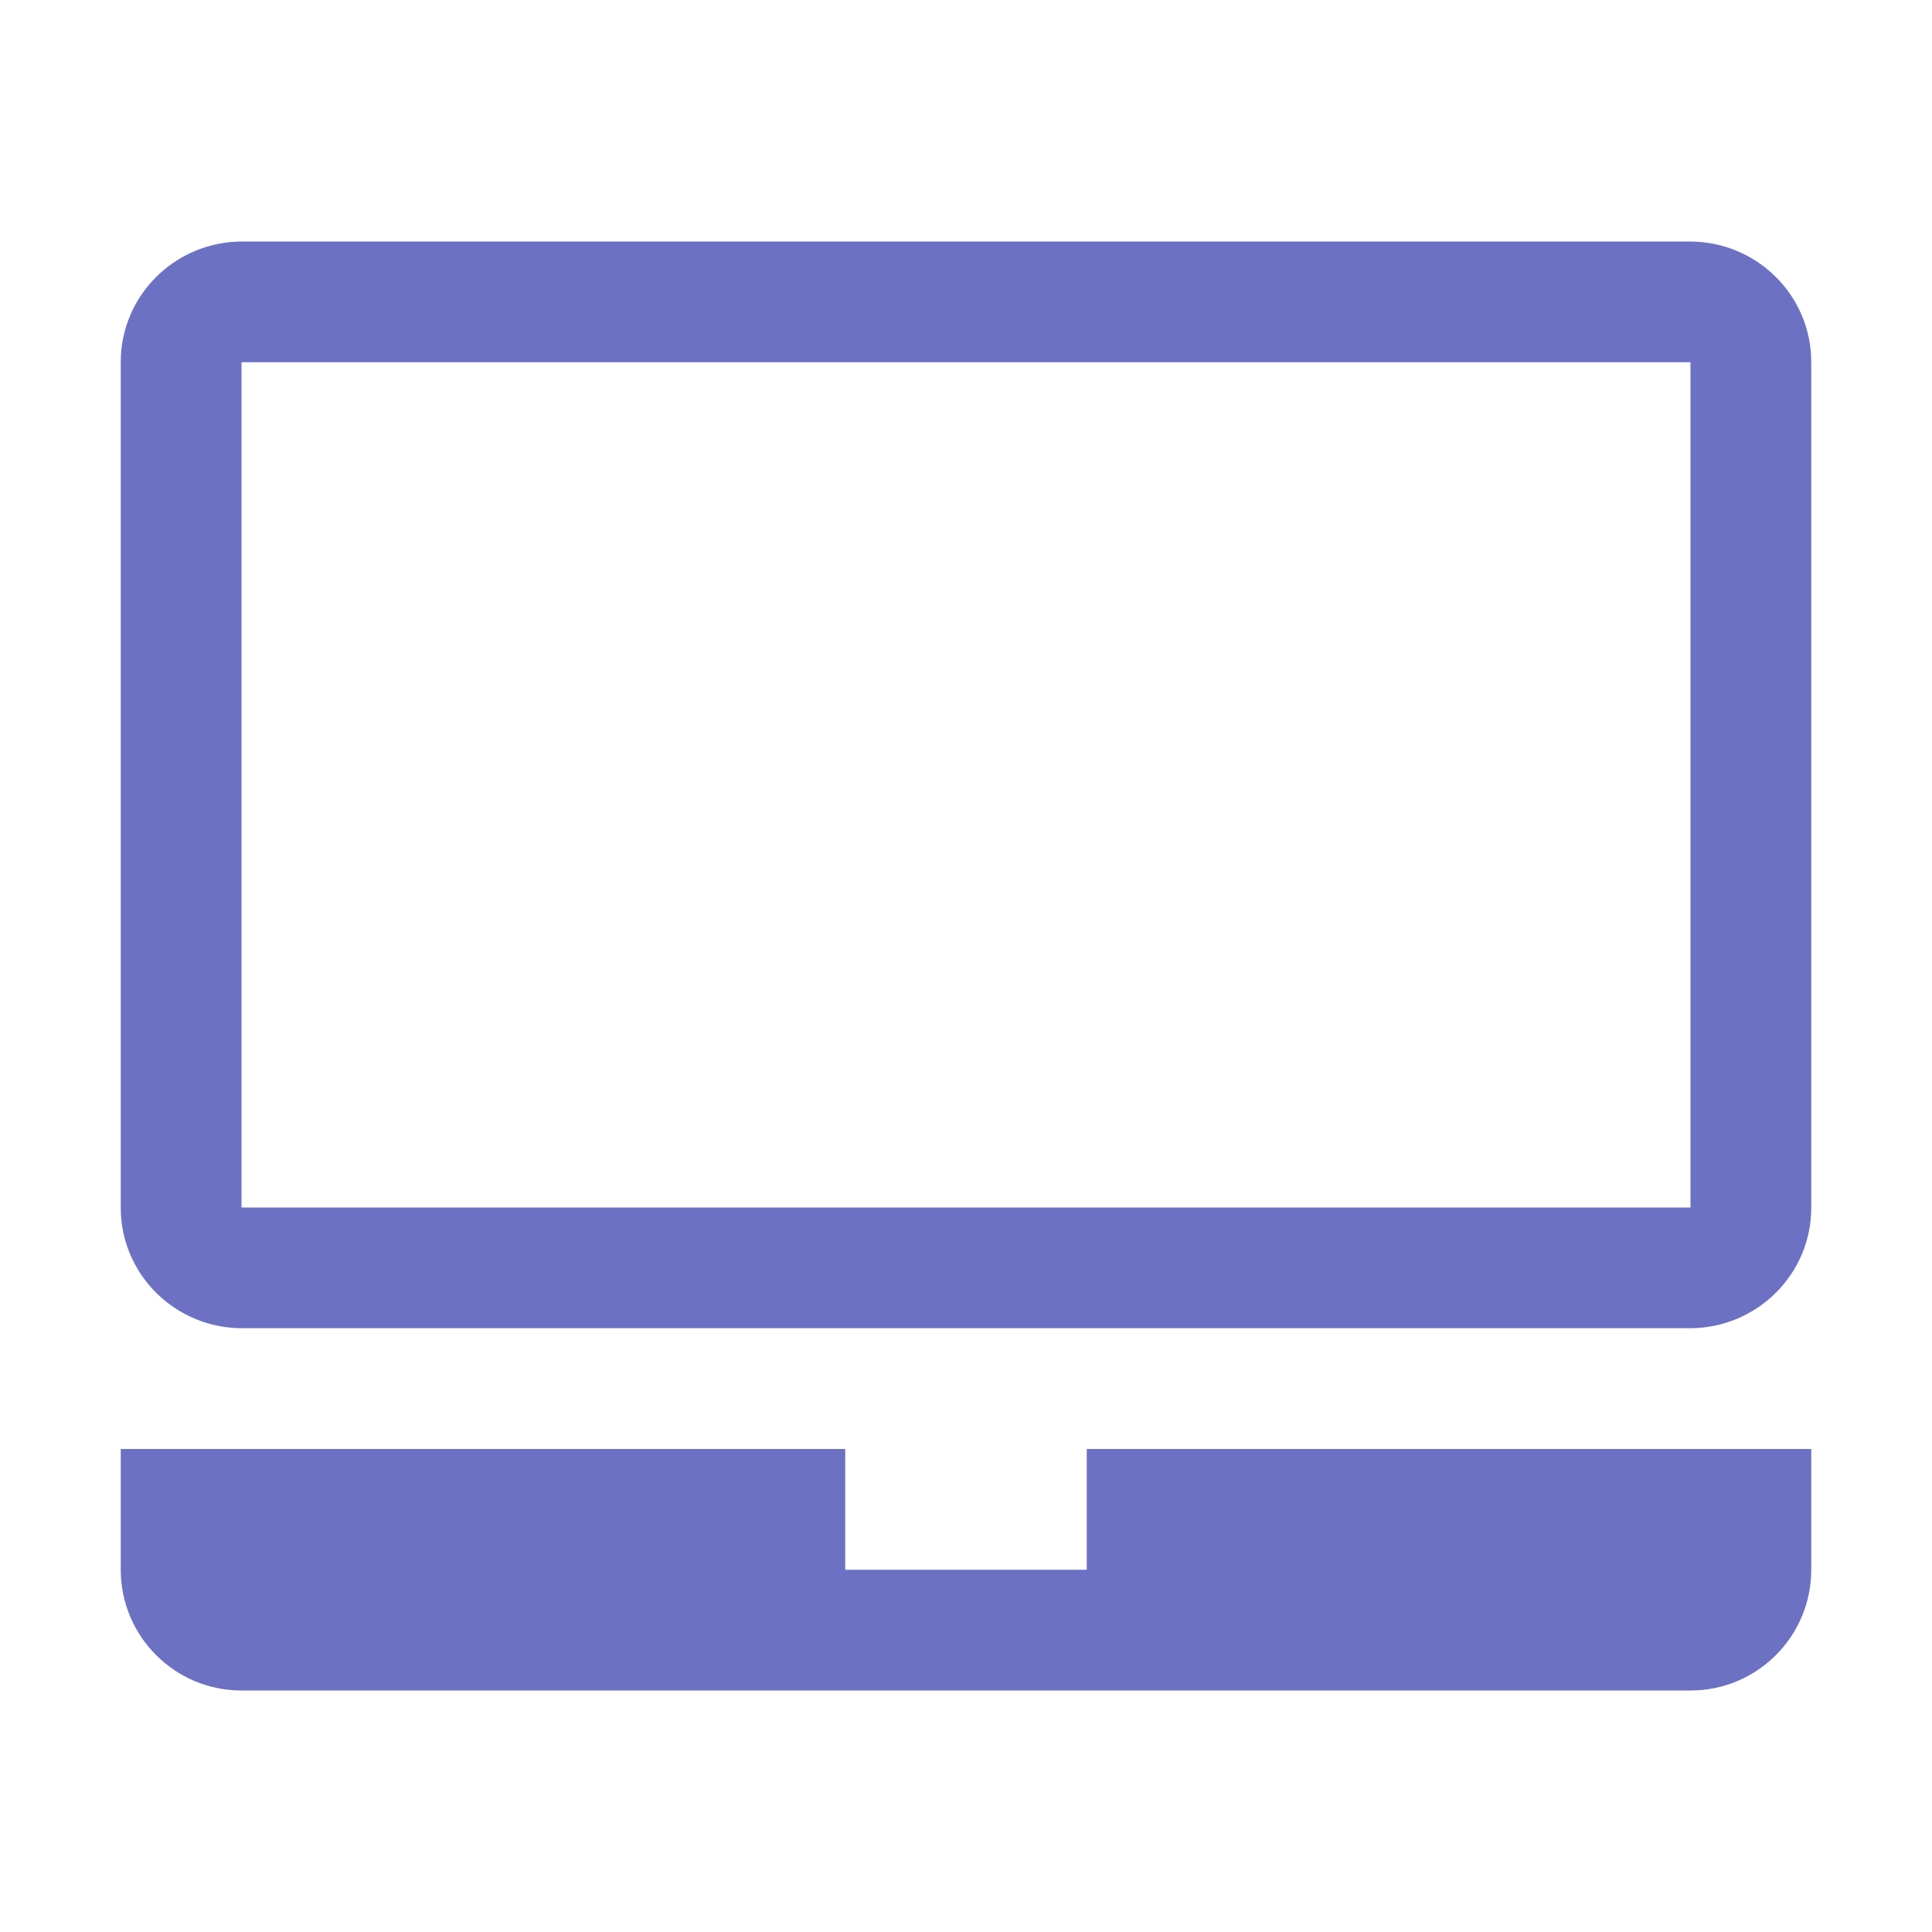 <svg xmlns="http://www.w3.org/2000/svg" xmlns:xlink="http://www.w3.org/1999/xlink" xmlns:sketch="http://www.bohemiancoding.com/sketch/ns" width="64px" height="64px" viewBox="0 0 16 16" version="1.1">
    <title>025 Notebook</title>
    <description>Created with Sketch (http://www.bohemiancoding.com/sketch)</description>
    <defs/>
    <g id="Icons with numbers" stroke="none" stroke-width="1" fill="none" fill-rule="evenodd">
        <g id="Group" transform="translate(-288, -48)" fill="#6c71c4">
            <path d="M290,51 L290,58 L302,58 L302,51 Z M290.007,50 L301.993,50 C302.55,50 303,50.447 303,50.998 L303,58.002 C303,58.554 302.549,59 301.993,59 L290.007,59 C289.45,59 289,58.553 289,58.002 L289,50.998 C289,50.446 289.451,50 290.007,50 Z M289,61 L289,60 L295,60 L295,61 L297,61 L297,60 L303,60 L303,61 C303,61.552 302.552,62 302,62 L290,62 C289.448,62 289,61.552 289,61 Z M289,61" id="Rectangle 130"/>
        </g>
    </g>
</svg>